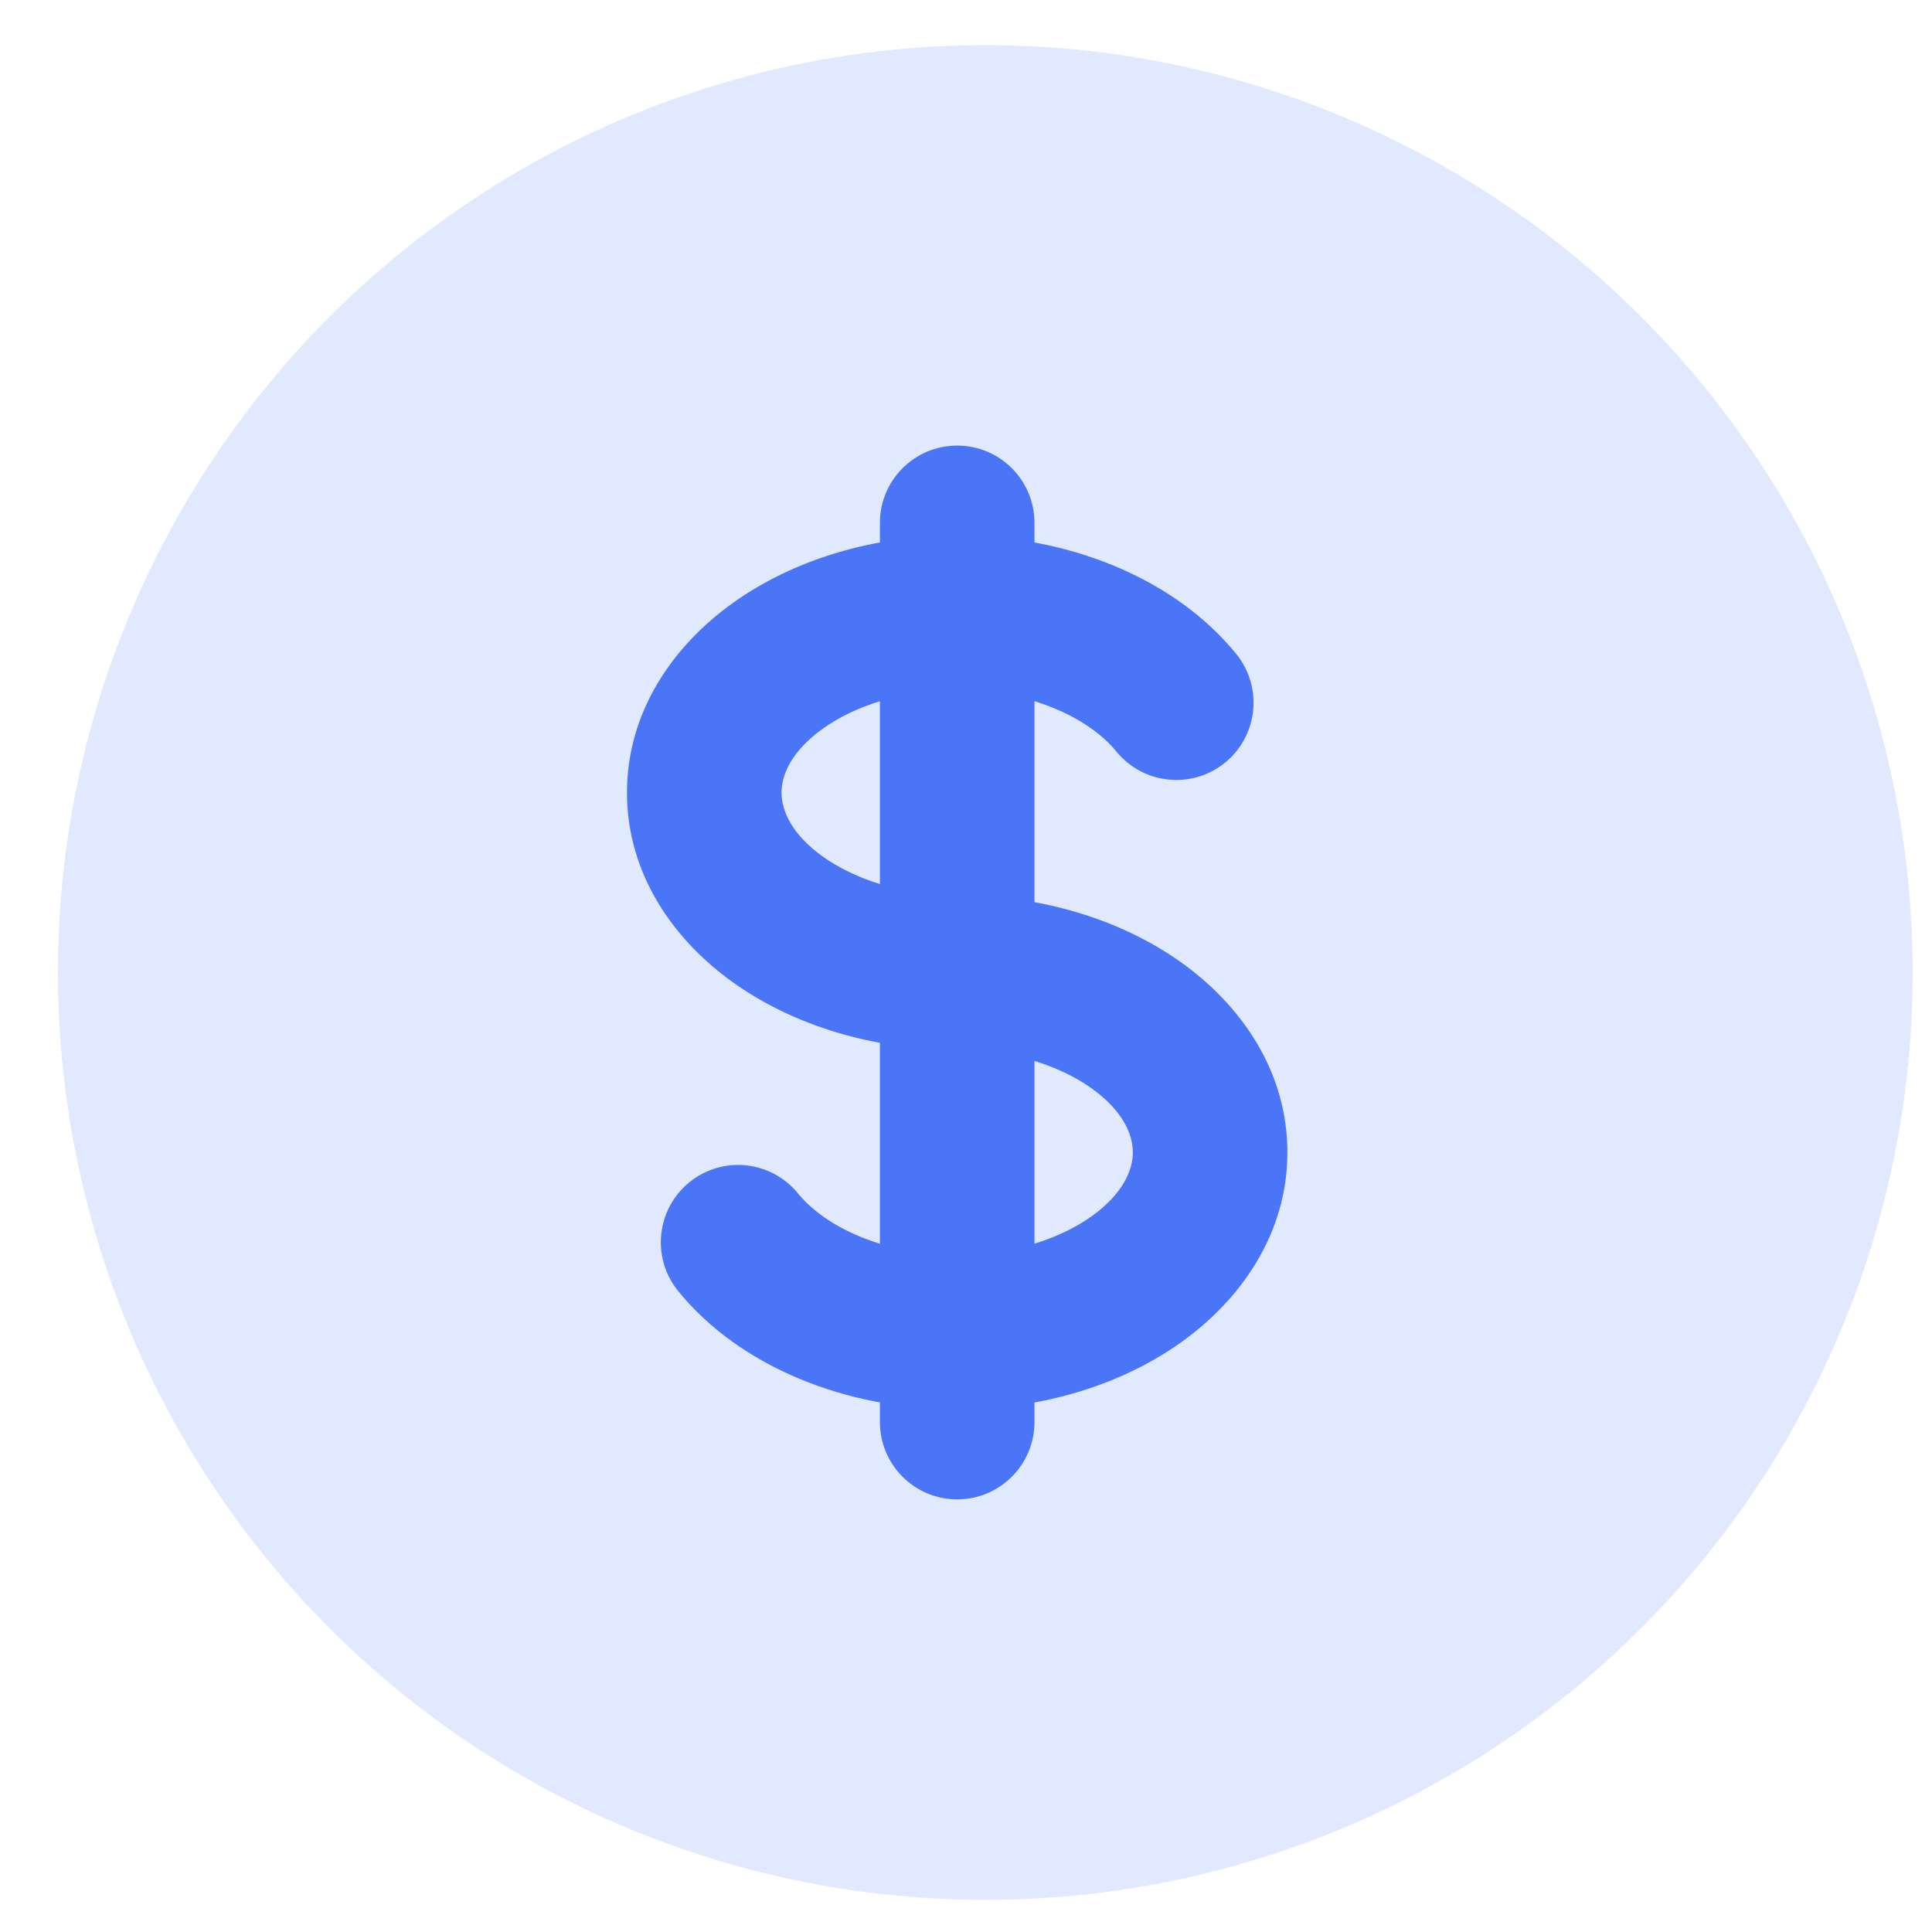 <svg width="25" height="25" viewBox="0 0 25 25" fill="none" xmlns="http://www.w3.org/2000/svg">
<circle cx="12.75" cy="12.584" r="12" transform="rotate(-180 12.75 12.584)" fill="#E1E9FE"/>
<path d="M14.445 9.724C14.794 10.152 15.424 10.217 15.852 9.869C16.28 9.52 16.345 8.89 15.997 8.462L14.445 9.724ZM10.327 15.444C9.978 15.015 9.349 14.95 8.92 15.299C8.492 15.648 8.427 16.277 8.775 16.706L10.327 15.444ZM13.386 6.766C13.386 6.213 12.938 5.766 12.386 5.766C11.834 5.766 11.386 6.213 11.386 6.766H13.386ZM11.386 18.402C11.386 18.954 11.834 19.402 12.386 19.402C12.938 19.402 13.386 18.954 13.386 18.402L11.386 18.402ZM12.386 11.584C11.666 11.584 11.056 11.375 10.651 11.087C10.245 10.798 10.113 10.49 10.113 10.257H8.113C8.113 11.308 8.714 12.164 9.492 12.717C10.273 13.272 11.299 13.584 12.386 13.584V11.584ZM10.113 10.257C10.113 10.023 10.245 9.715 10.651 9.426C11.056 9.138 11.666 8.929 12.386 8.929V6.929C11.299 6.929 10.273 7.241 9.492 7.796C8.714 8.349 8.113 9.205 8.113 10.257H10.113ZM12.386 8.929C13.369 8.929 14.111 9.313 14.445 9.724L15.997 8.462C15.199 7.482 13.825 6.929 12.386 6.929V8.929ZM12.386 13.584C13.106 13.584 13.716 13.793 14.121 14.08C14.527 14.369 14.659 14.677 14.659 14.911H16.659C16.659 13.86 16.058 13.004 15.28 12.45C14.499 11.896 13.473 11.584 12.386 11.584V13.584ZM11.386 6.766V7.929H13.386V6.766H11.386ZM11.386 17.238L11.386 18.402L13.386 18.402L13.386 17.238L11.386 17.238ZM12.386 16.238C11.403 16.238 10.661 15.855 10.327 15.444L8.775 16.706C9.573 17.686 10.947 18.238 12.386 18.238L12.386 16.238ZM14.659 14.911C14.659 15.145 14.527 15.453 14.121 15.742C13.716 16.029 13.106 16.238 12.386 16.238V18.238C13.473 18.238 14.499 17.927 15.28 17.372C16.058 16.818 16.659 15.963 16.659 14.911H14.659ZM11.386 7.929L11.386 17.238L13.386 17.238L13.386 7.929L11.386 7.929Z" fill="#4A75F7"/>
</svg>

